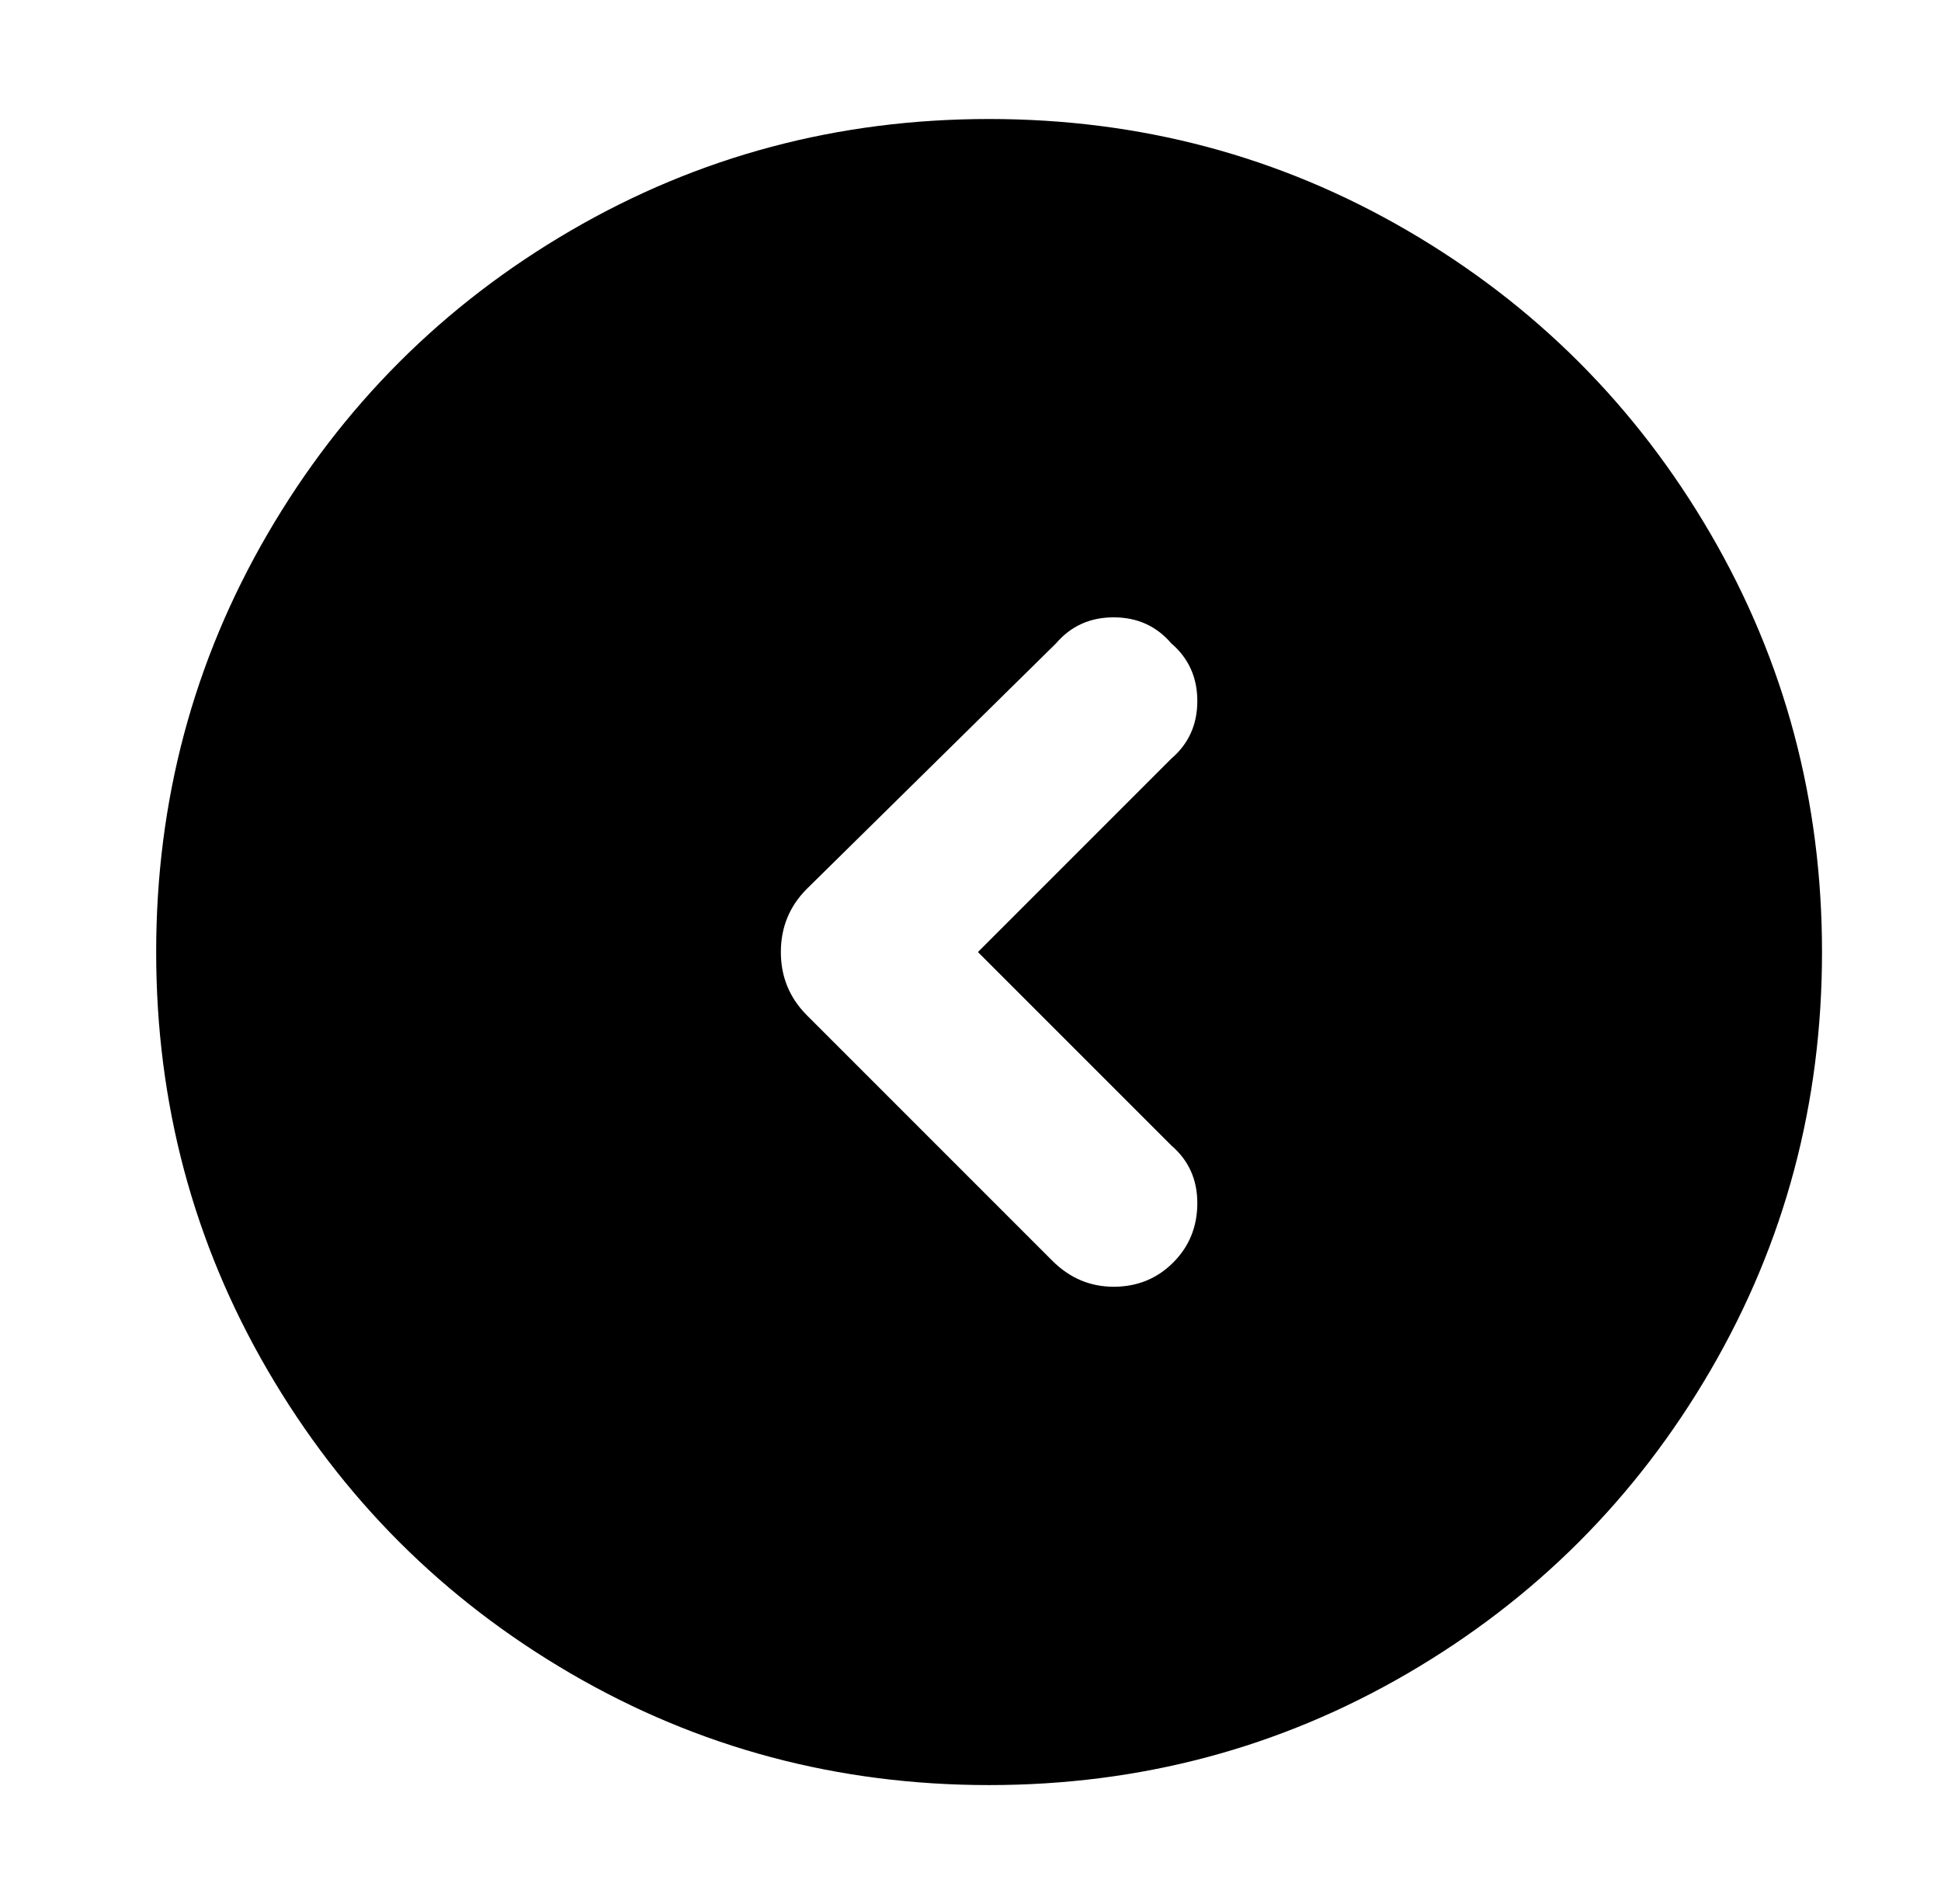 <?xml version="1.0" standalone="no"?>
<!DOCTYPE svg PUBLIC "-//W3C//DTD SVG 1.1//EN" "http://www.w3.org/Graphics/SVG/1.1/DTD/svg11.dtd" >
<svg xmlns="http://www.w3.org/2000/svg" xmlns:xlink="http://www.w3.org/1999/xlink" version="1.1" viewBox="-10 0 522 512">
   <path fill="currentColor"
d="M256 480q-61 0 -112.5 -30t-81.5 -81.5t-30 -112.5t30 -112.5t81.5 -81.5t112.5 -30t112.5 30t81.5 81.5t30 112.5t-30 112.5t-81.5 81.5t-112.5 30zM305 173q-6 -7 -15.5 -7t-15.5 7l-67 66q-7 7 -7 17t7 17l66 66q7 7 16.5 7t16 -6.5t6.5 -16t-7 -15.5l-52 -52l52 -52
q7 -6 7 -15.5t-7 -15.5z" />
</svg>

